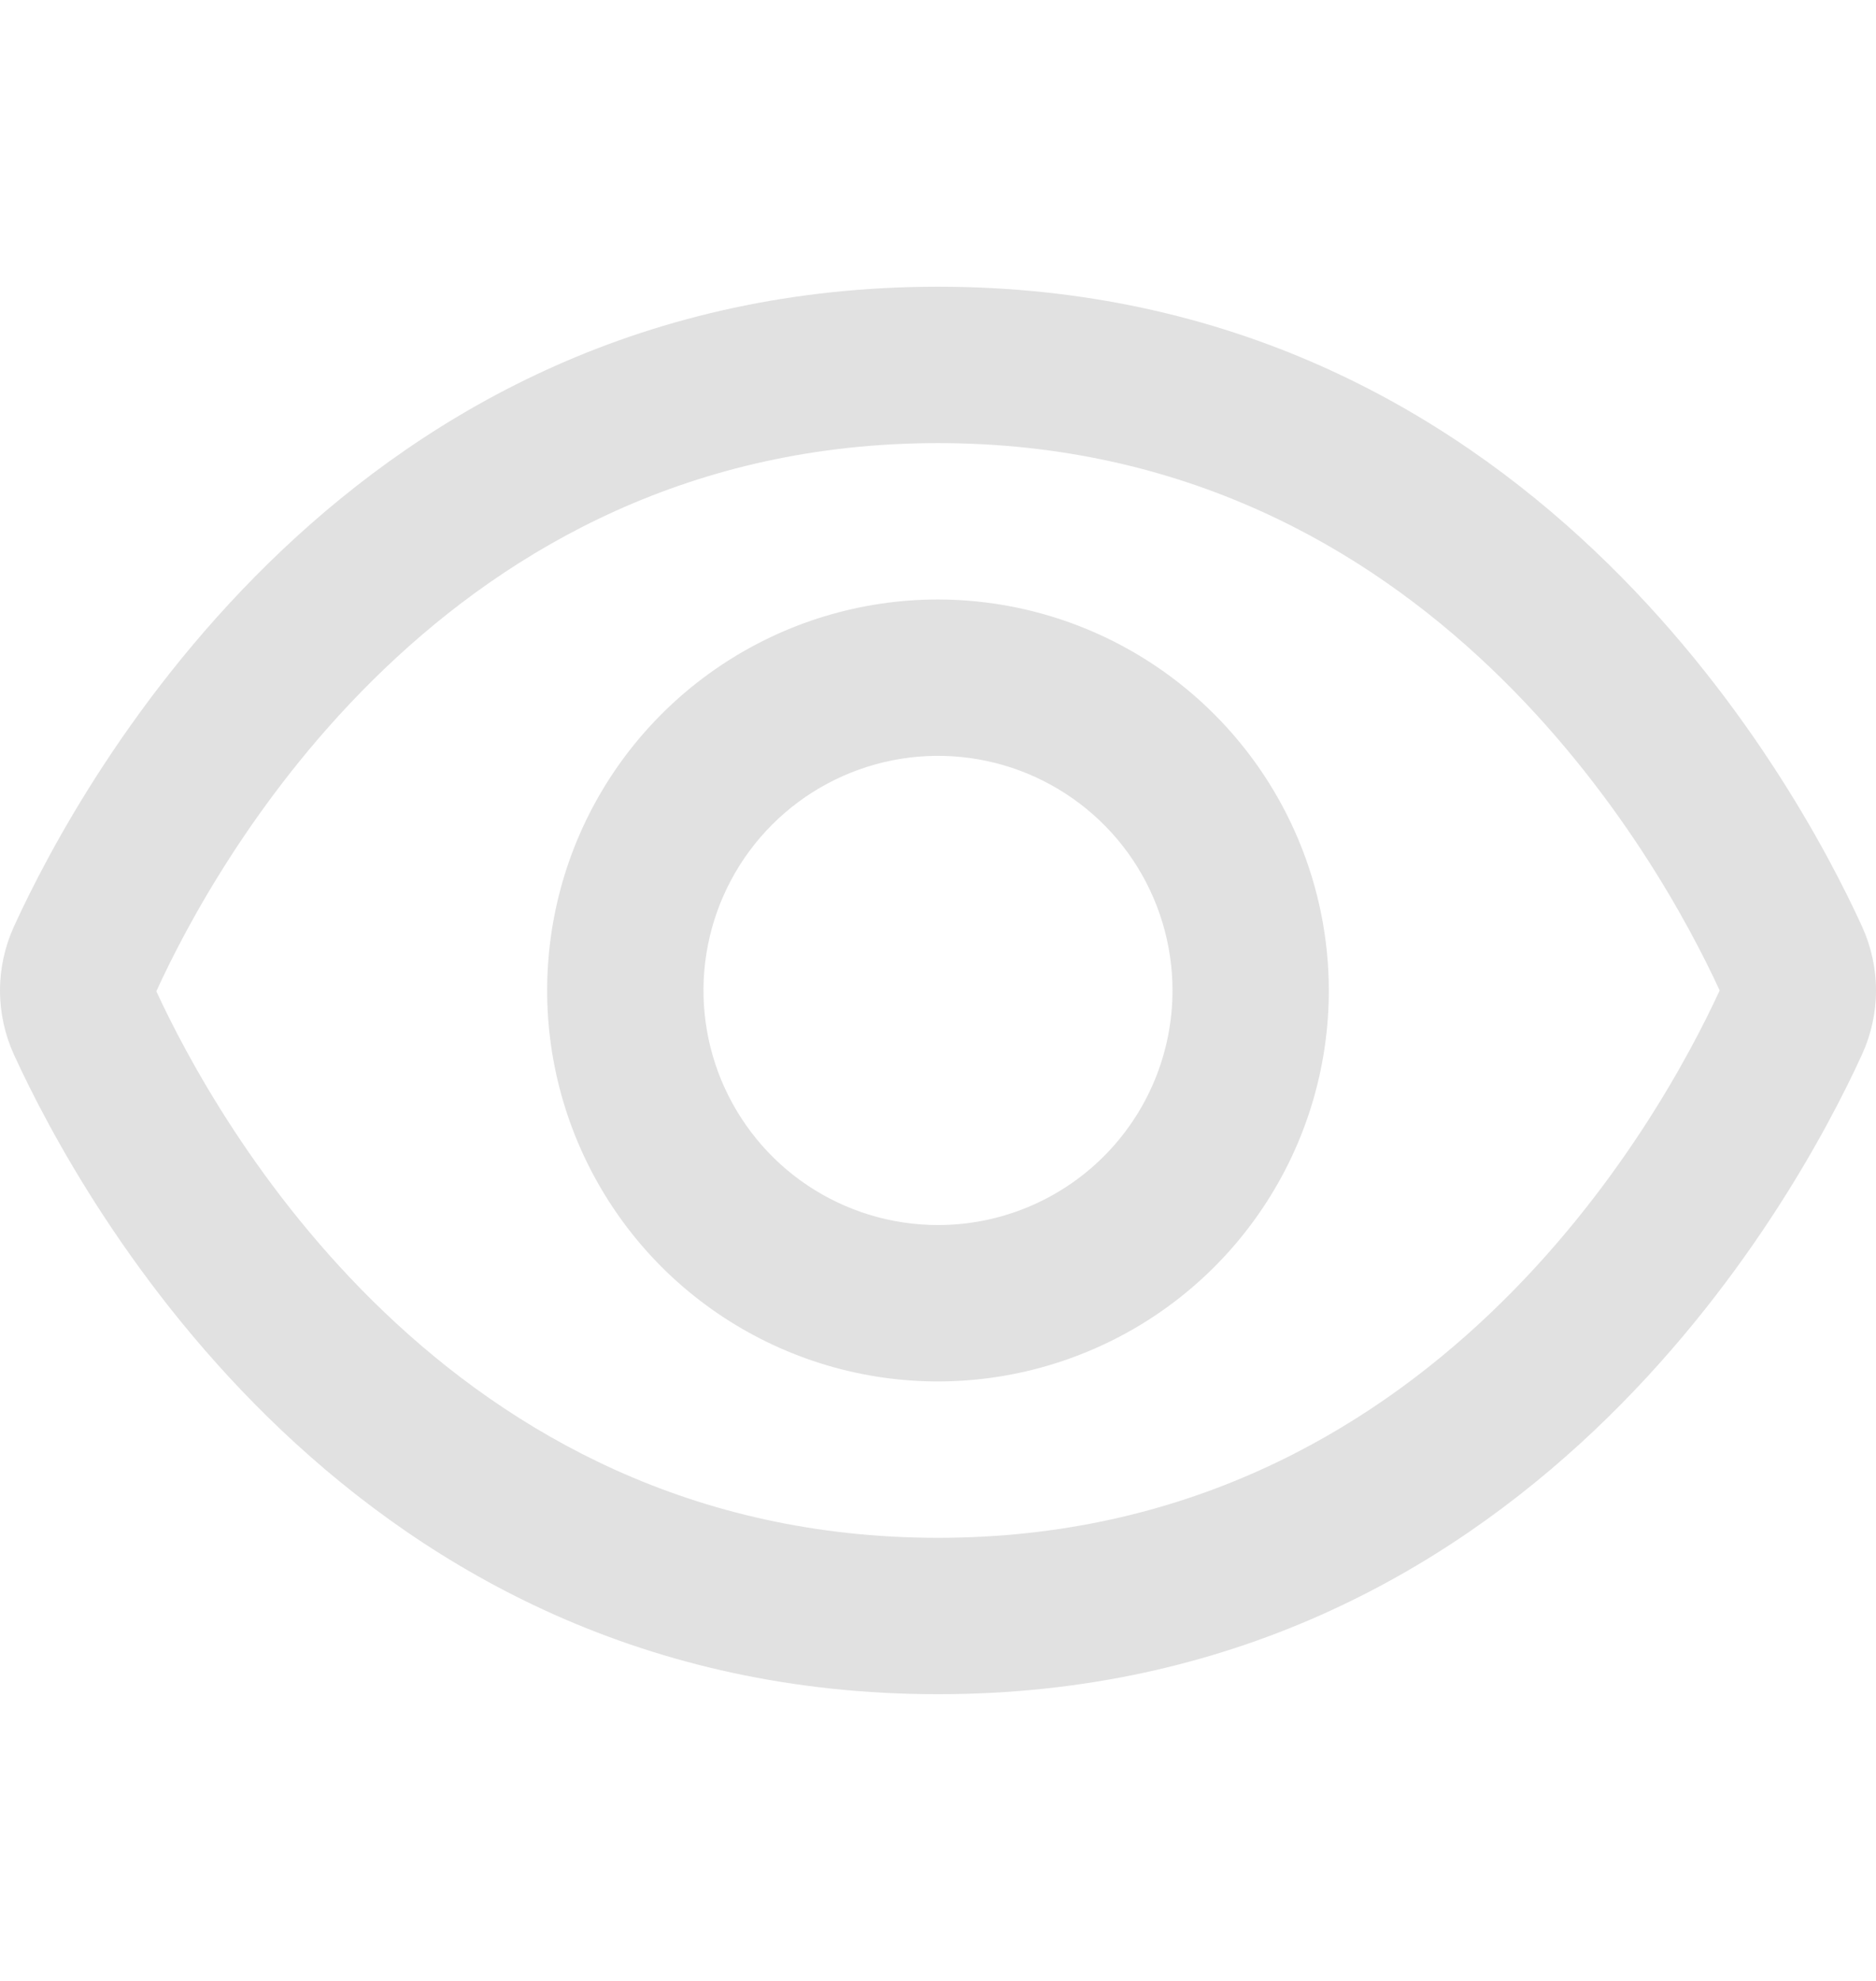 <svg width="18" height="19" viewBox="0 0 18 19" fill="none" xmlns="http://www.w3.org/2000/svg">
<path d="M17.866 8.886C17.207 7.446 14.625 2.75 9 2.75C3.375 2.75 0.793 7.446 0.134 8.886C0.046 9.079 0 9.288 0 9.501C0 9.713 0.046 9.923 0.134 10.116C0.793 11.554 3.375 16.25 9 16.25C14.625 16.25 17.207 11.554 17.866 10.114C17.954 9.921 18 9.712 18 9.5C18 9.288 17.954 9.079 17.866 8.886ZM9 14.75C4.27 14.75 2.063 10.726 1.5 9.508C2.063 8.274 4.27 4.25 9 4.25C13.719 4.25 15.927 8.257 16.5 9.5C15.927 10.743 13.719 14.75 9 14.75Z" fill="#E1E1E1"/>
<path d="M9 5.75C8.258 5.75 7.533 5.97 6.917 6.382C6.3 6.794 5.819 7.38 5.535 8.065C5.252 8.75 5.177 9.504 5.322 10.232C5.467 10.959 5.824 11.627 6.348 12.152C6.873 12.676 7.541 13.033 8.268 13.178C8.996 13.323 9.75 13.248 10.435 12.964C11.12 12.681 11.706 12.2 12.118 11.583C12.53 10.967 12.75 10.242 12.75 9.5C12.749 8.506 12.353 7.553 11.65 6.85C10.947 6.147 9.994 5.751 9 5.75ZM9 11.75C8.555 11.75 8.12 11.618 7.75 11.371C7.38 11.124 7.092 10.772 6.921 10.361C6.751 9.95 6.706 9.498 6.793 9.061C6.88 8.625 7.094 8.224 7.409 7.909C7.724 7.594 8.125 7.38 8.561 7.293C8.998 7.206 9.45 7.251 9.861 7.421C10.272 7.592 10.624 7.88 10.871 8.25C11.118 8.62 11.25 9.055 11.25 9.5C11.25 10.097 11.013 10.669 10.591 11.091C10.169 11.513 9.597 11.75 9 11.75Z" fill="#E1E1E1"/>
</svg>
